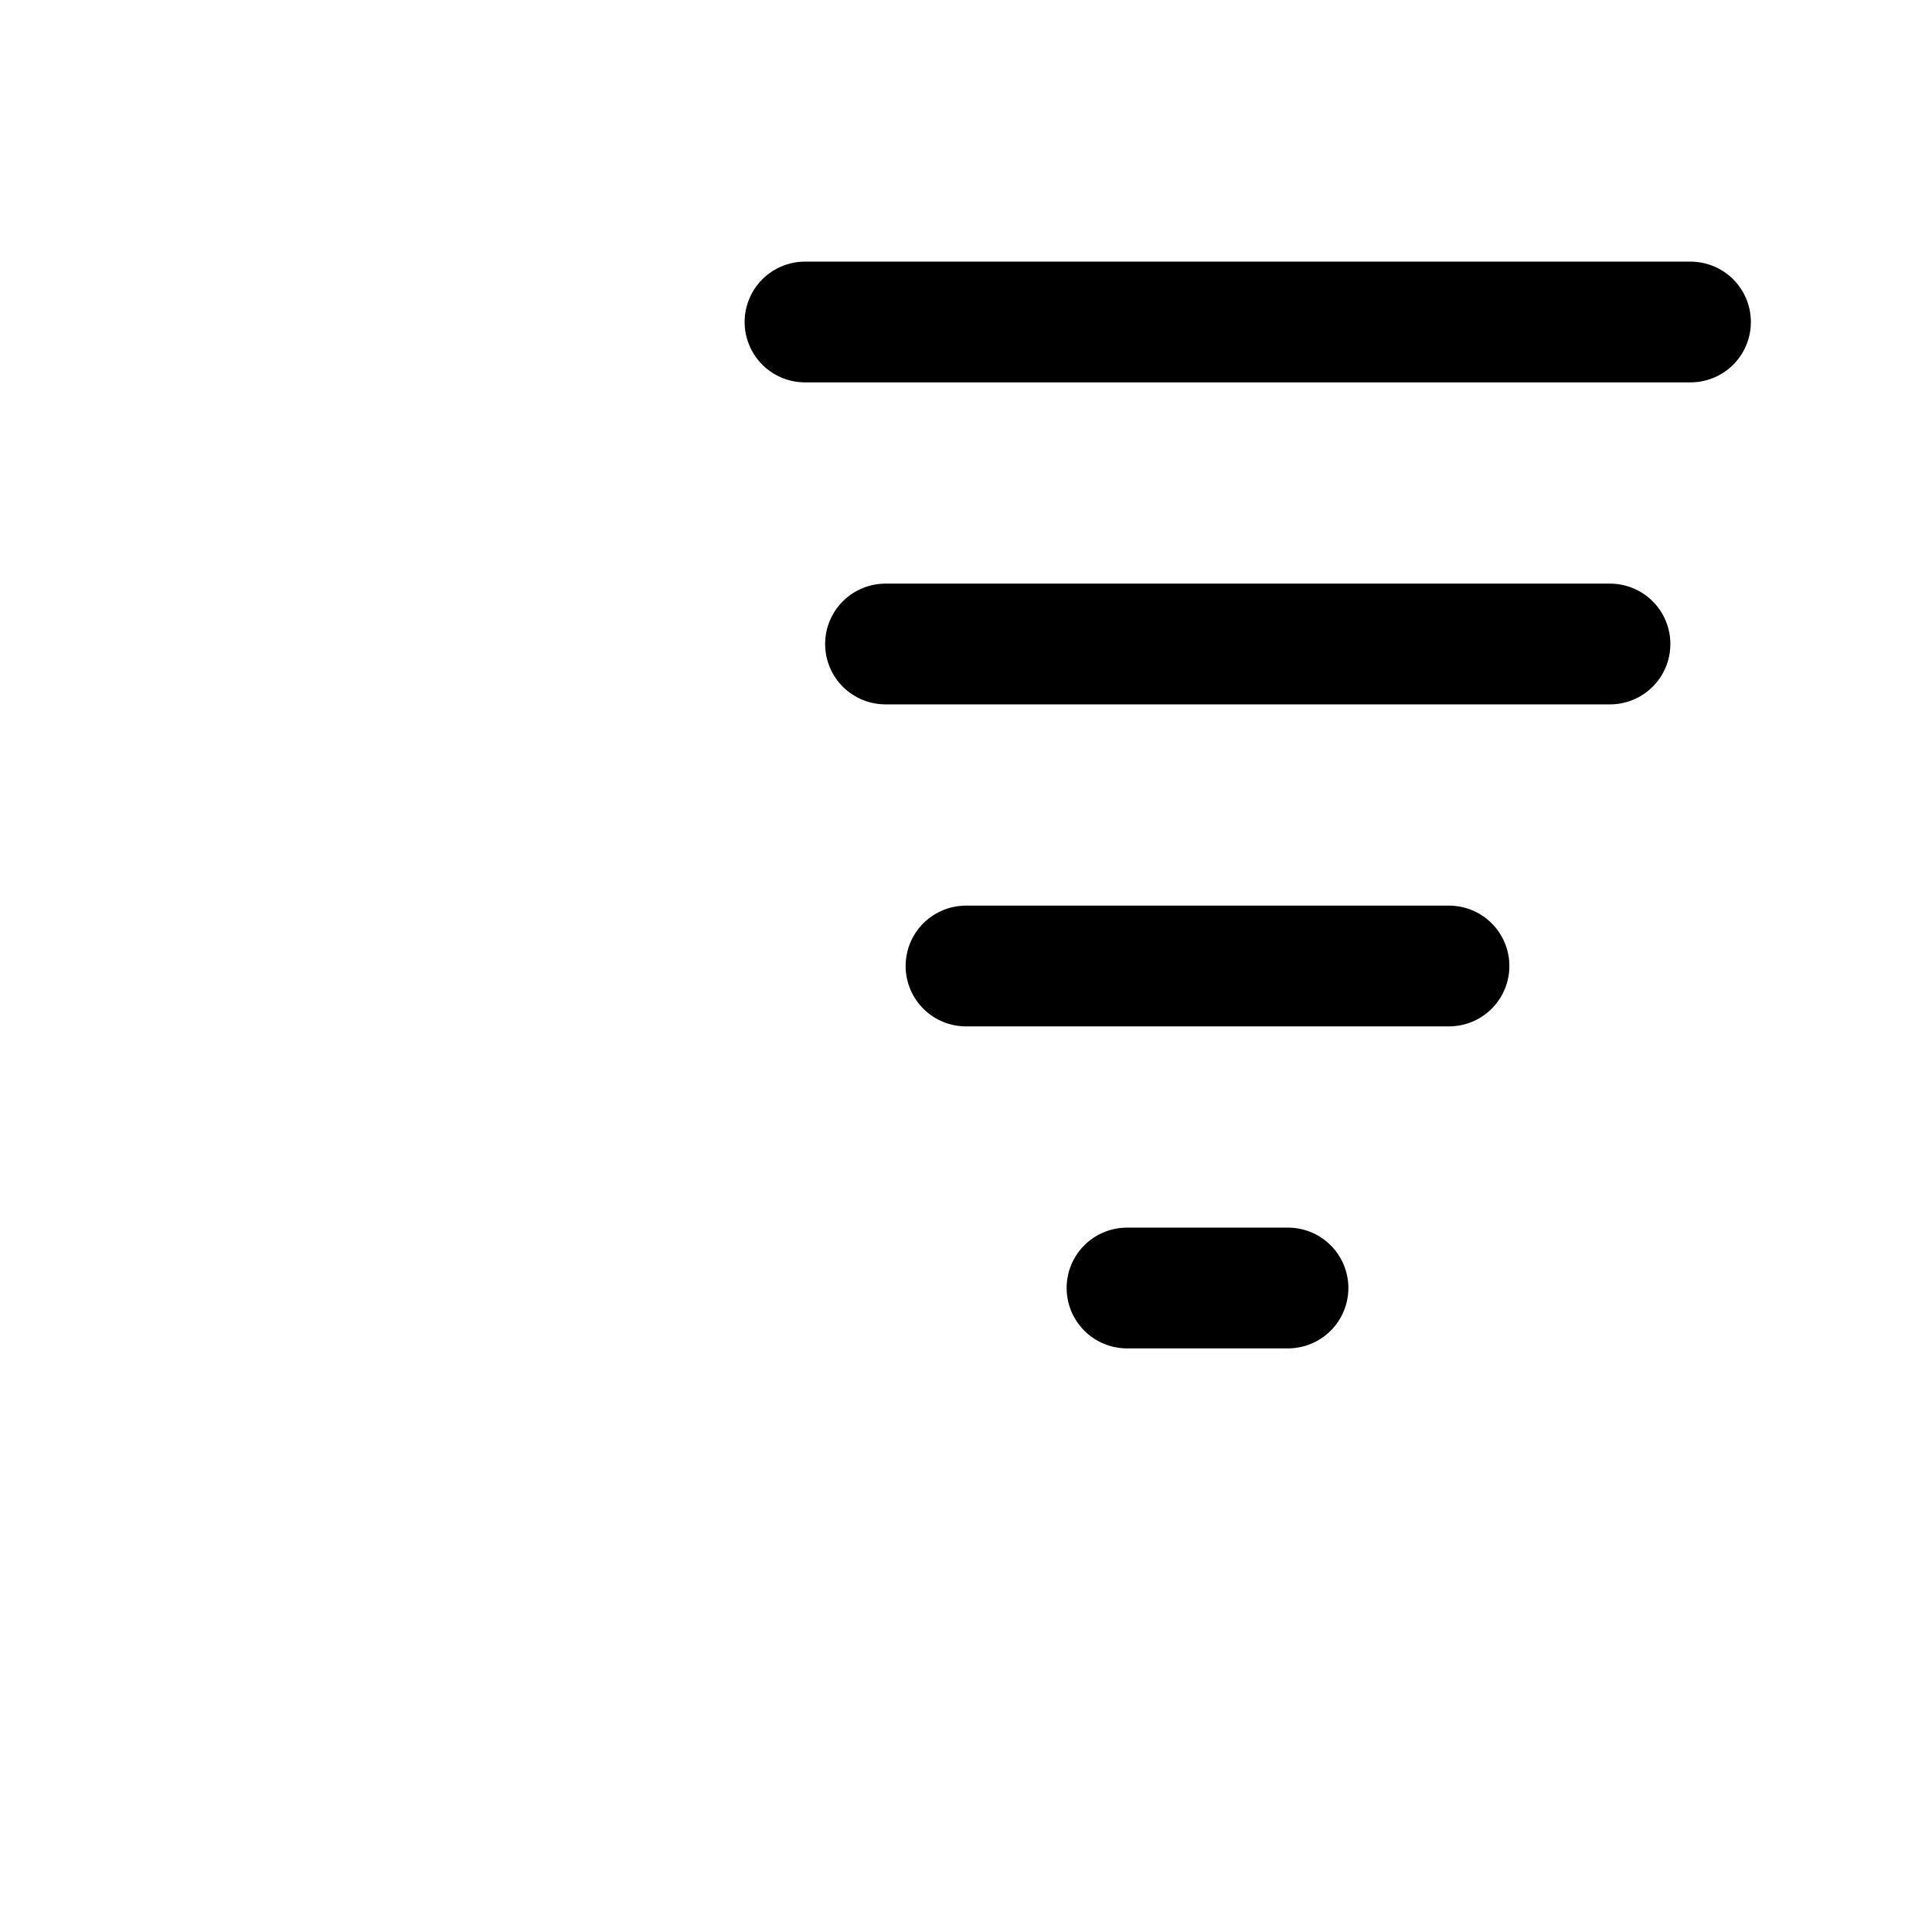 <svg width="24" height="24" viewBox="0 0 24 24" fill="none" xmlns="http://www.w3.org/2000/svg">
    <path d="M11 8L20 8" stroke="currentColor" stroke-width="1.5" stroke-linecap="round" stroke-linejoin="round"/>
    <path d="M12 12L18 12" stroke="currentColor" stroke-width="1.5" stroke-linecap="round" stroke-linejoin="round"/>
    <path d="M14 16L16 16" stroke="currentColor" stroke-width="1.5" stroke-linecap="round" stroke-linejoin="round"/>
    <path d="M10 4H21" stroke="currentColor" stroke-width="1.5" stroke-linecap="round" stroke-linejoin="round"/>
    <path class="pr-icon-duotone-secondary-stroke" d="M5.5 21V3M5.5 21C4.8 21 3.492 19.006 3 18.5M5.5 21C6.2 21 7.508 19.006 8 18.5" stroke-width="1.5" stroke-linecap="round" stroke-linejoin="round"/>
</svg>
